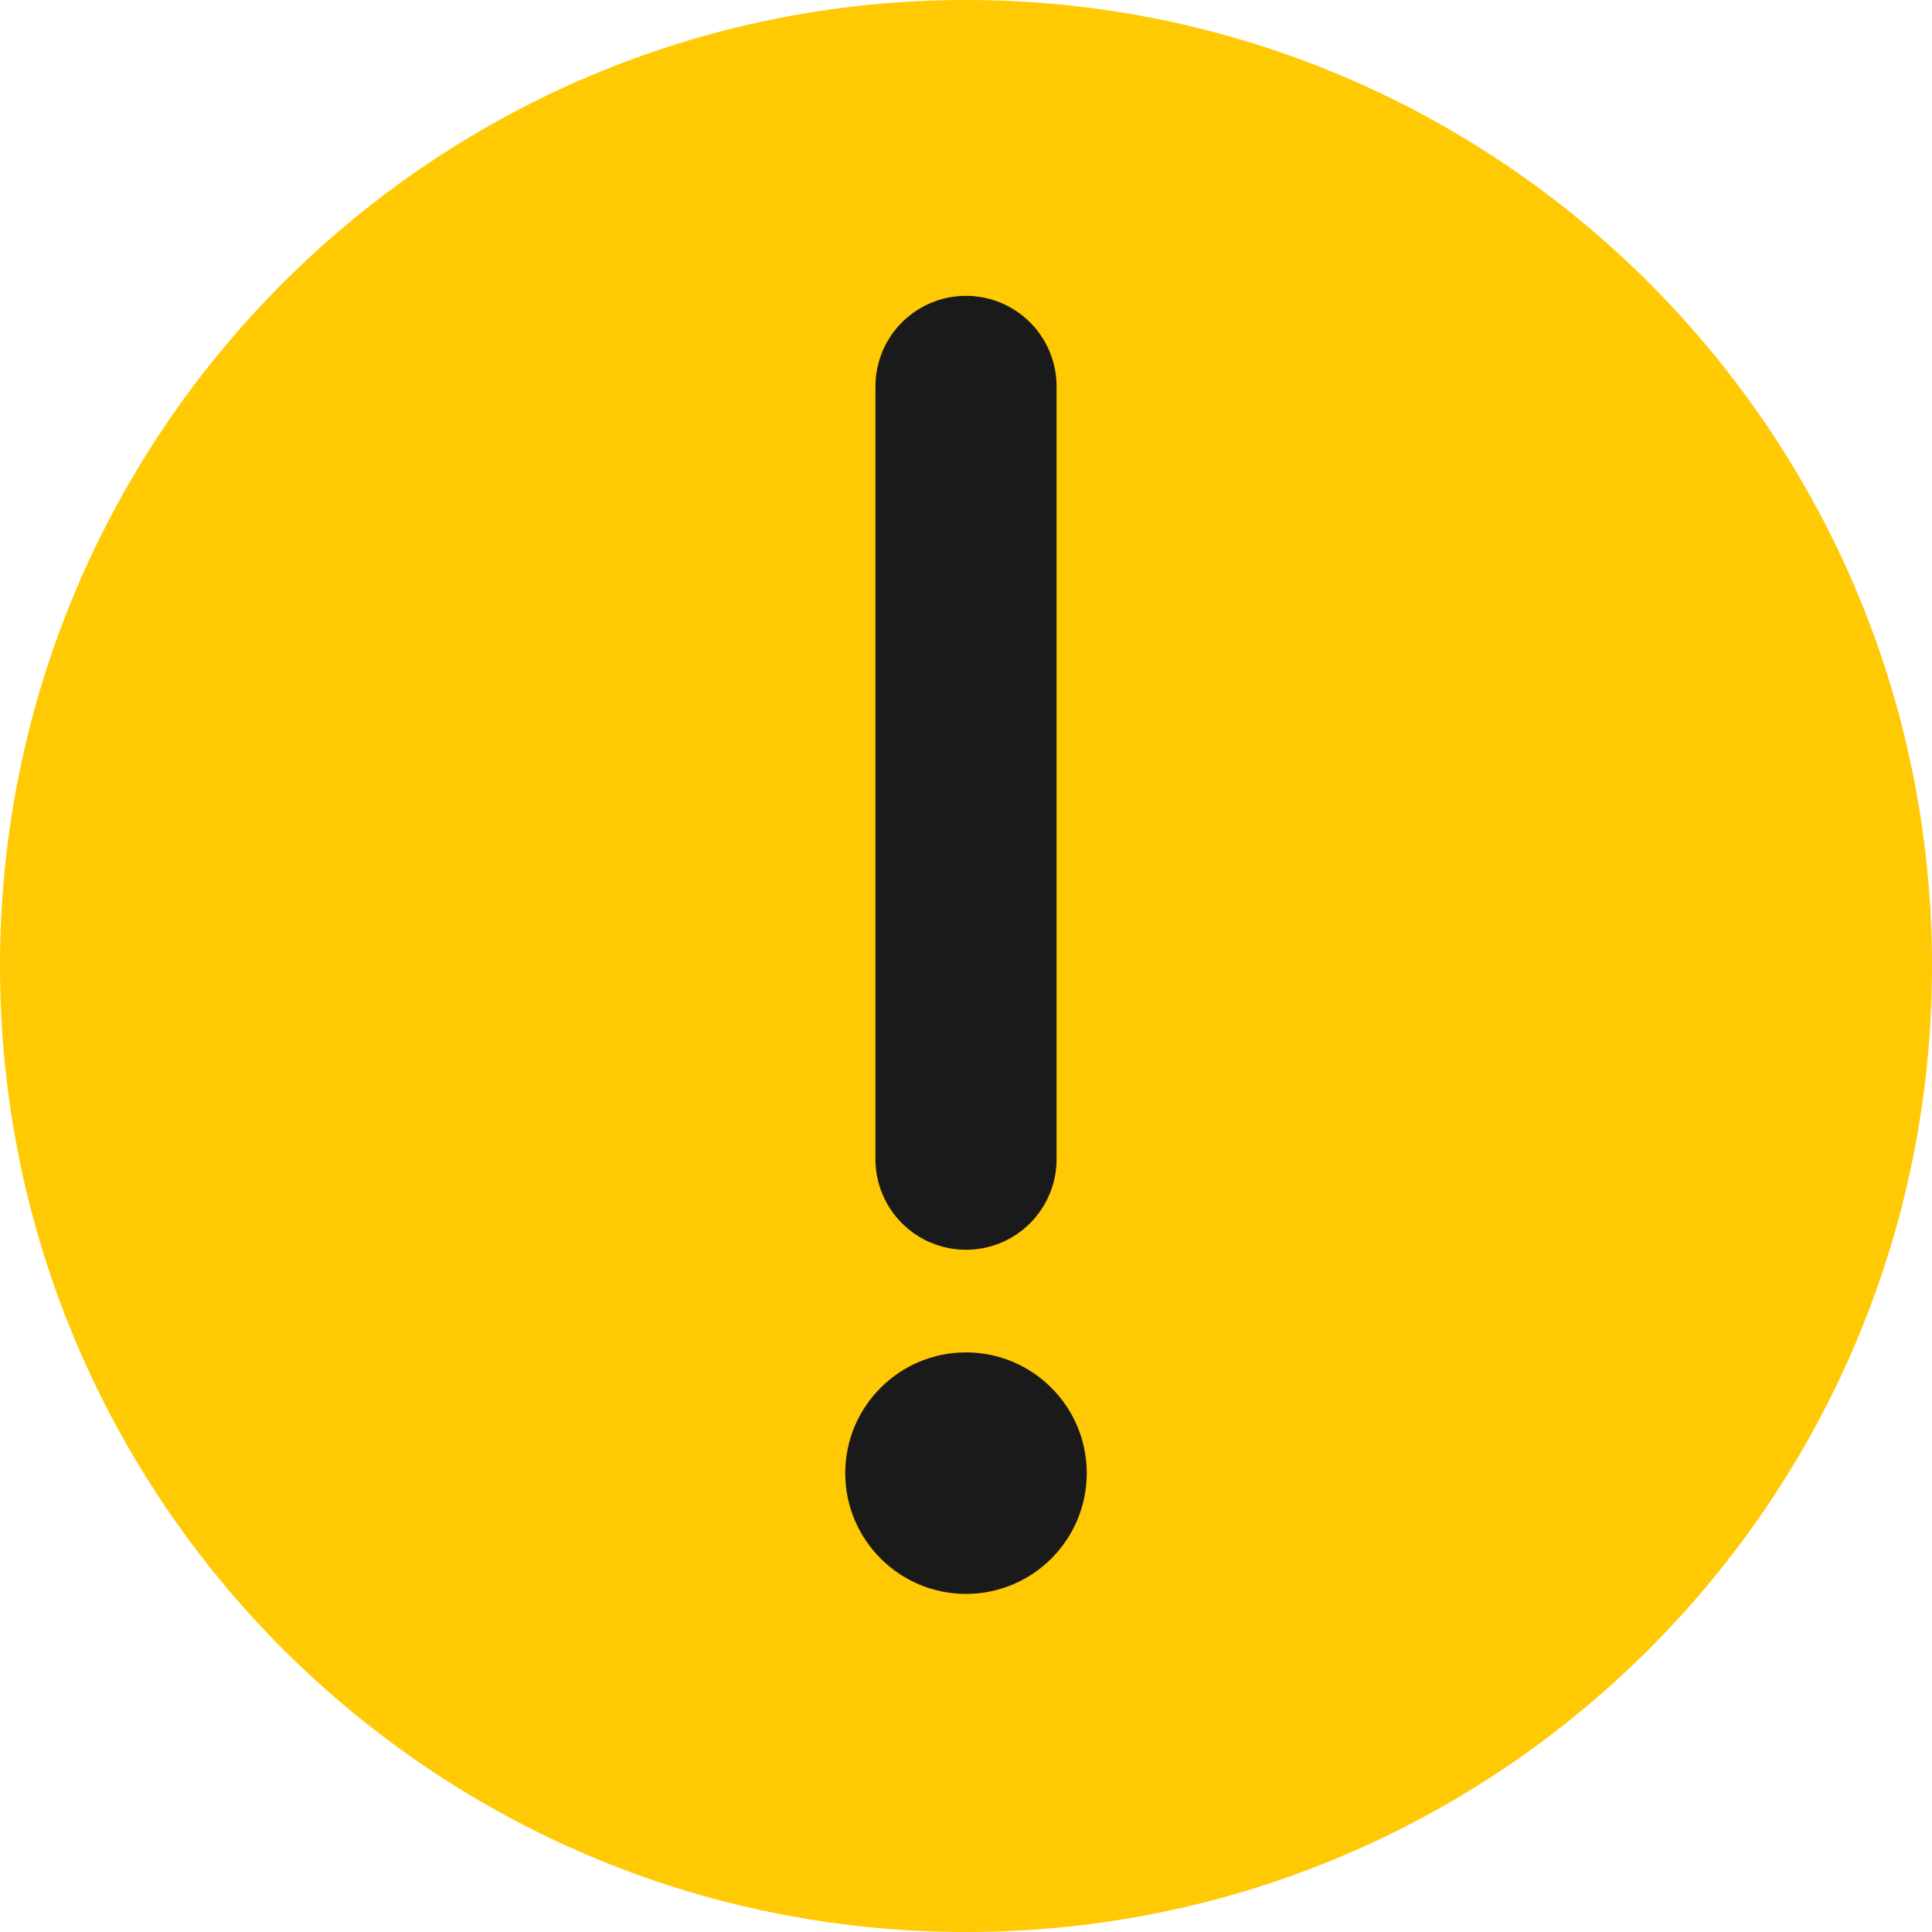 <?xml version="1.0" encoding="UTF-8"?>
<svg width="16px" height="16px" viewBox="0 0 16 16" version="1.1" xmlns="http://www.w3.org/2000/svg" xmlns:xlink="http://www.w3.org/1999/xlink">
    <title>icon_attention1</title>
    <g id="行情" stroke="none" stroke-width="1" fill="none" fill-rule="evenodd">
        <g id="分享弹窗-改" transform="translate(-1603, -78)">
            <g id="编组-64备份-2" transform="translate(1583, 50)">
                <g id="icon_attention1" transform="translate(20, 28)">
                    <path d="M8,16 C10.209,16 12.209,15.105 13.657,13.657 C15.105,12.209 16,10.209 16,8 C16,5.791 15.105,3.791 13.657,2.343 C12.209,0.895 10.209,0 8,0 C5.791,0 3.791,0.895 2.343,2.343 C0.895,3.791 0,5.791 0,8 C0,10.209 0.895,12.209 2.343,13.657 C3.791,15.105 5.791,16 8,16 Z" id="路径" fill="#FFC904" fill-rule="nonzero"></path>
                    <path d="M8,13.2 C8.552,13.2 9,12.752 9,12.2 C9,11.648 8.552,11.2 8,11.2 C7.448,11.2 7,11.648 7,12.2 C7,12.752 7.448,13.2 8,13.2 Z" id="路径" fill="#1A1A1A"></path>
                    <line x1="8" y1="3.2" x2="8" y2="9.6" id="路径" stroke="#1A1A1A" stroke-width="1.5" stroke-linecap="round" stroke-linejoin="round"></line>
                </g>
            </g>
        </g>
    </g>
</svg>